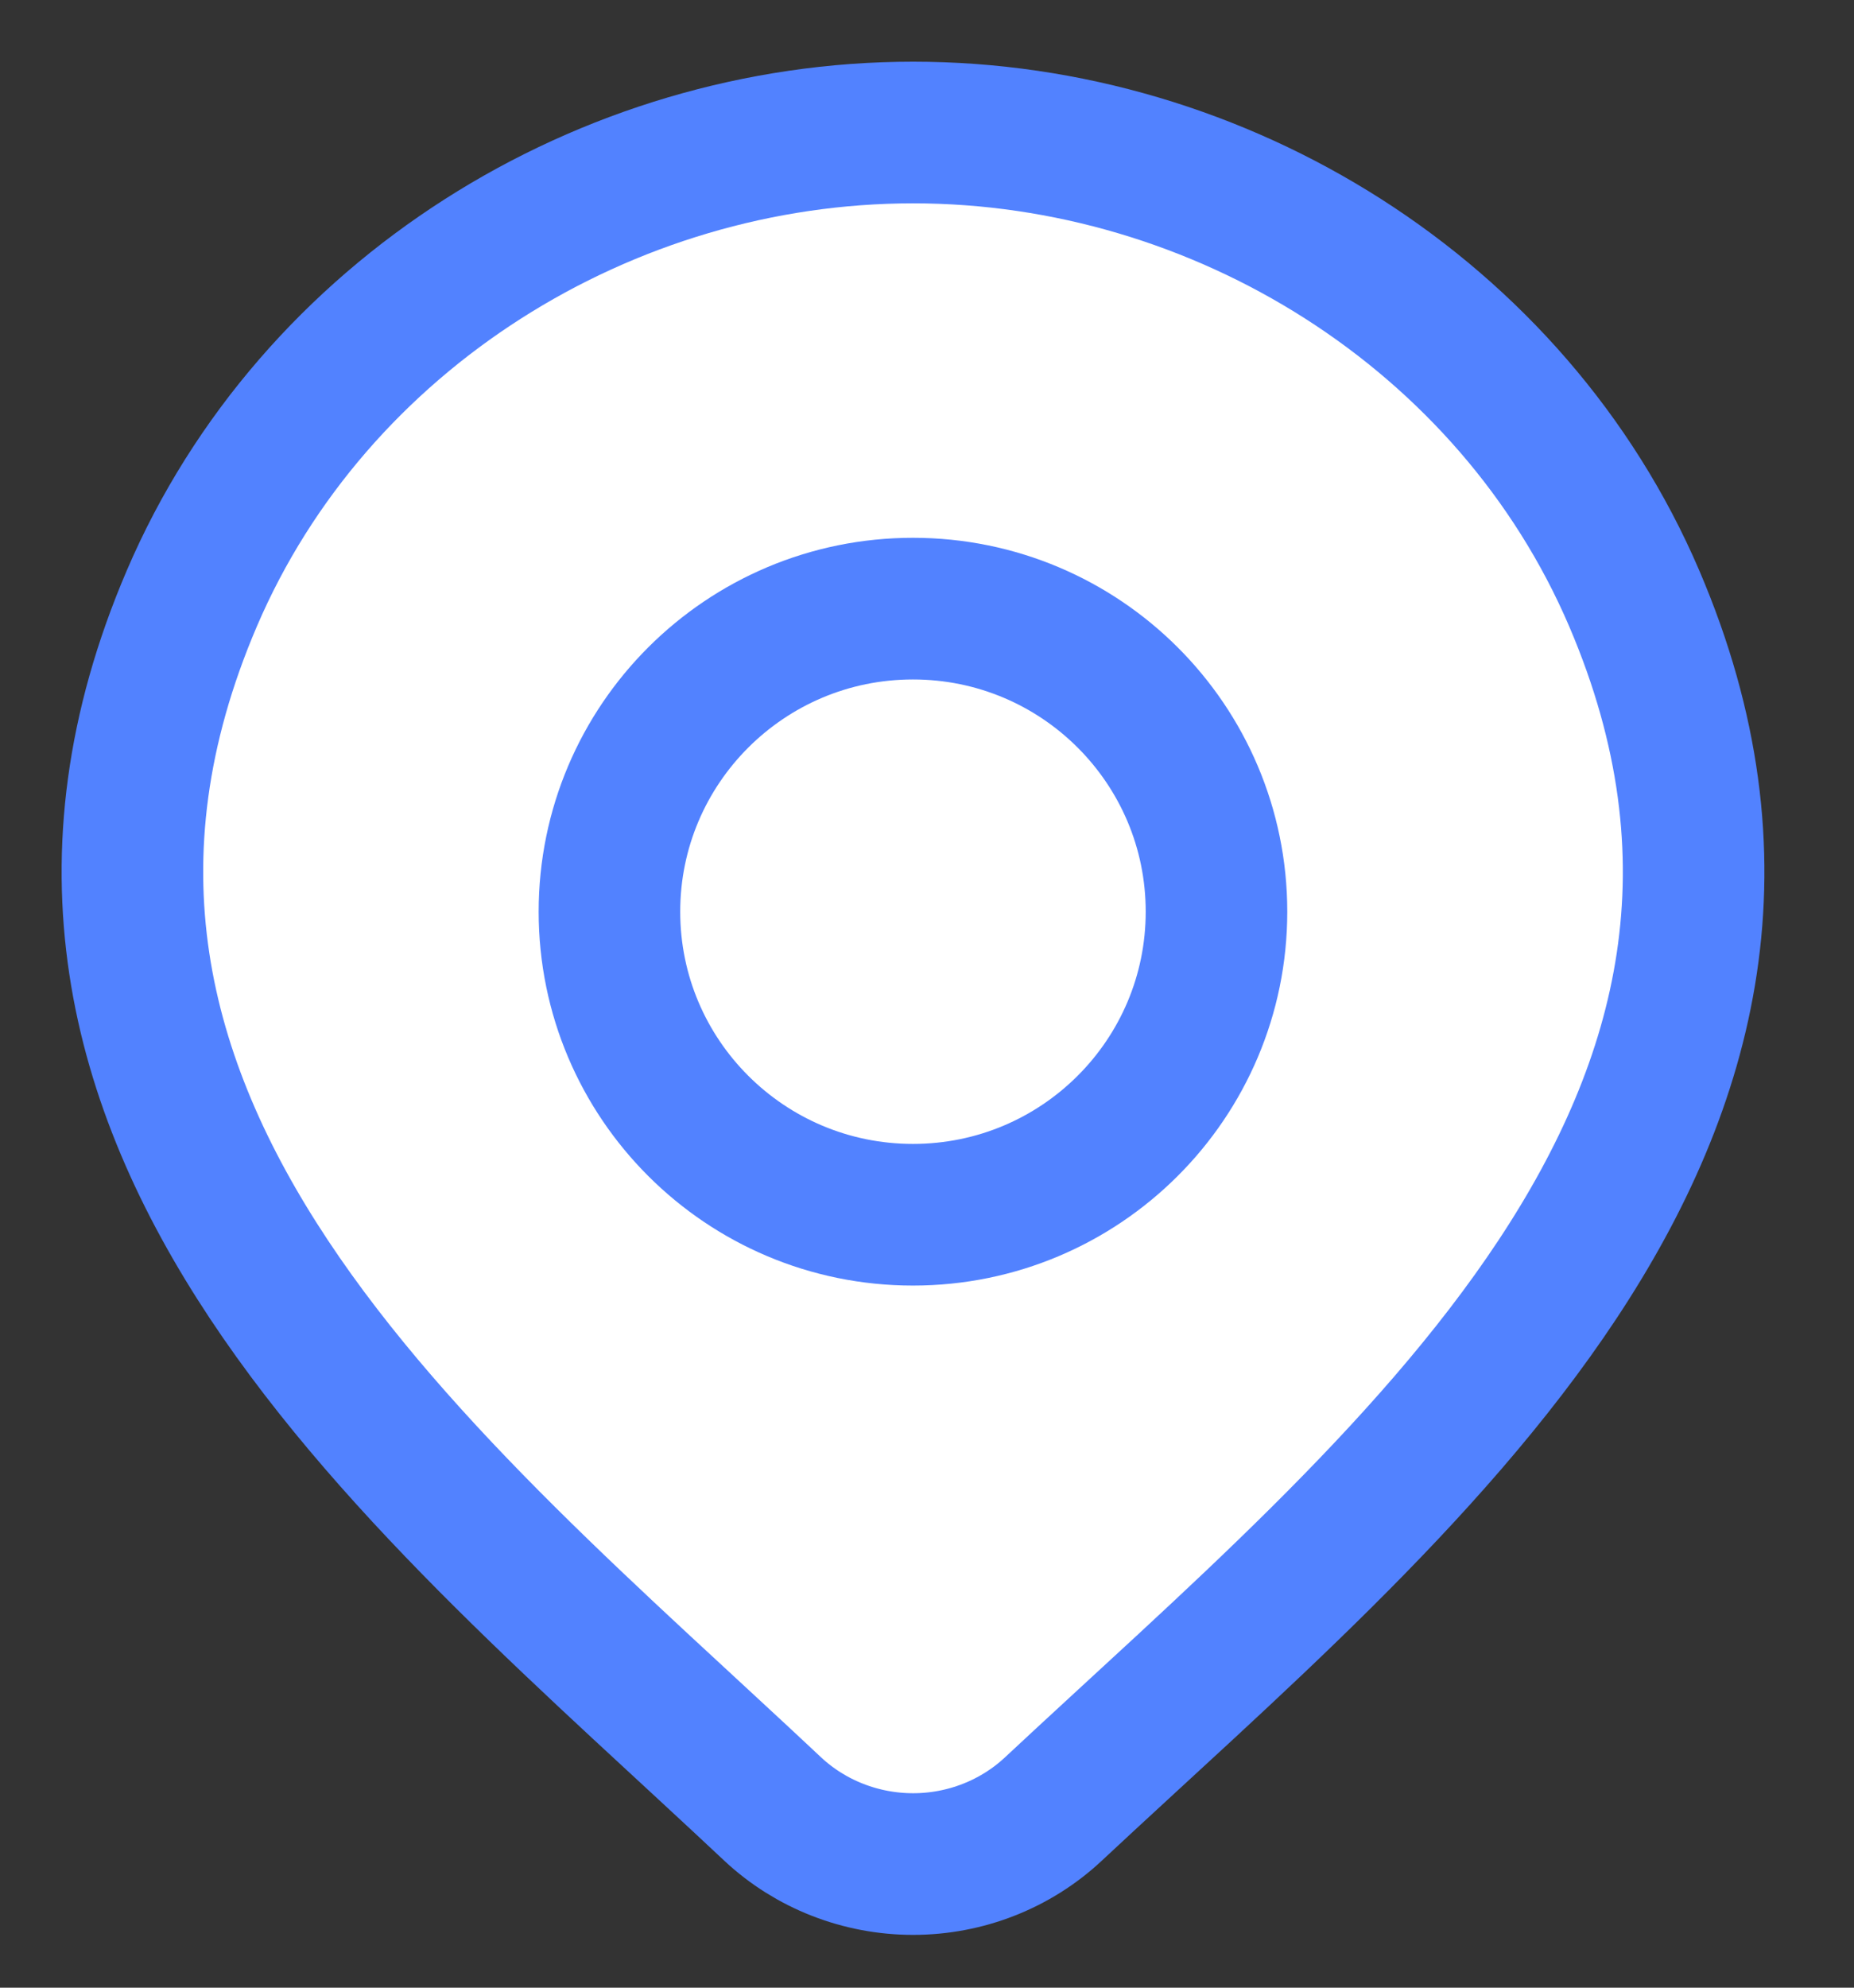 <svg width="14" height="15" viewBox="0 0 14 15" fill="none" xmlns="http://www.w3.org/2000/svg">
<rect x="0" y="0" width="14" height="15" fill="#333333" stroke="none"/>
<path d="M7.953 13.653C7.669 13.918 7.29 14.067 6.895 14.067C6.5 14.067 6.12 13.918 5.836 13.653C3.235 11.209 -0.25 8.479 1.449 4.515C2.368 2.371 4.575 1 6.895 1C9.215 1 11.421 2.371 12.34 4.515C14.037 8.474 10.561 11.217 7.953 13.653Z" fill="white"/>
<path d="M9.186 6.88C9.186 8.143 8.16 9.167 6.894 9.167C5.628 9.167 4.602 8.143 4.602 6.88C4.602 5.617 5.628 4.593 6.894 4.593C8.16 4.593 9.186 5.617 9.186 6.88Z" fill="white"/>
<path d="M7.953 13.653C7.669 13.918 7.29 14.067 6.895 14.067C6.5 14.067 6.12 13.918 5.836 13.653C3.235 11.209 -0.25 8.479 1.449 4.515C2.368 2.371 4.575 1 6.895 1C9.215 1 11.421 2.371 12.34 4.515C14.037 8.474 10.561 11.217 7.953 13.653Z" stroke="#5282FF" stroke-width="1.069"/>
<path d="M9.186 6.88C9.186 8.143 8.16 9.167 6.894 9.167C5.628 9.167 4.602 8.143 4.602 6.88C4.602 5.617 5.628 4.593 6.894 4.593C8.16 4.593 9.186 5.617 9.186 6.88Z" stroke="#5282FF" stroke-width="1.069"/>
</svg>
